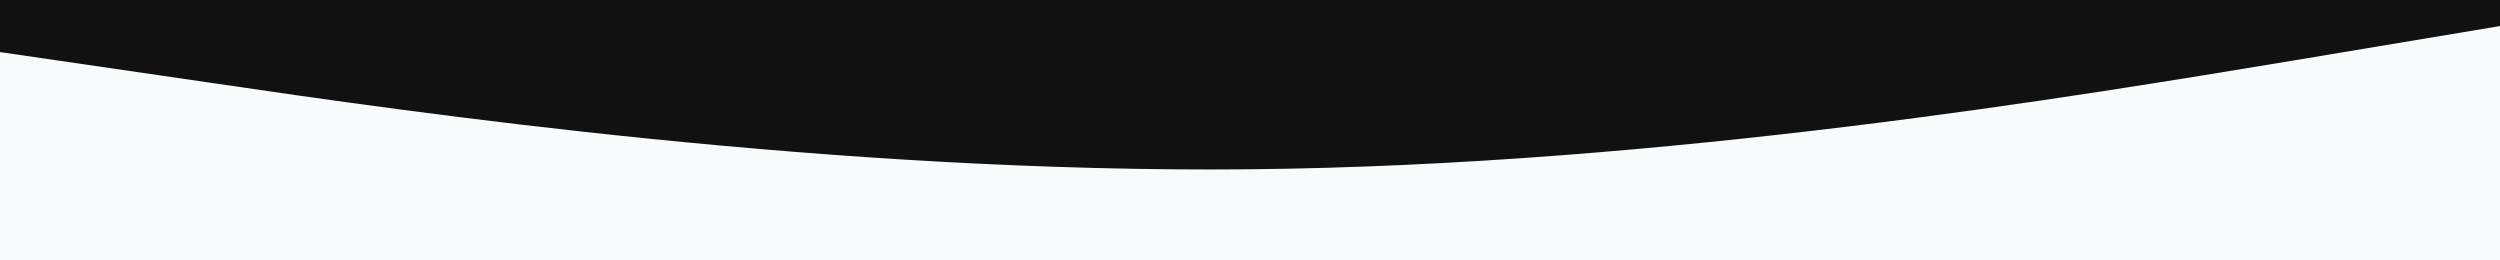 <svg width="1920" height="200" viewBox="0 0 1920 200" fill="none" xmlns="http://www.w3.org/2000/svg">
<rect width="1920" height="200" fill="#F7FBFC"/>
<path d="M0 40L160 63.312C320 86.875 640 133.125 960 130C1280 126.875 1600 73.125 1760 46.688L1920 20V0H1760C1600 0 1280 0 960 0C640 0 320 0 160 0H0V40Z" fill="#111111"/>
</svg>
